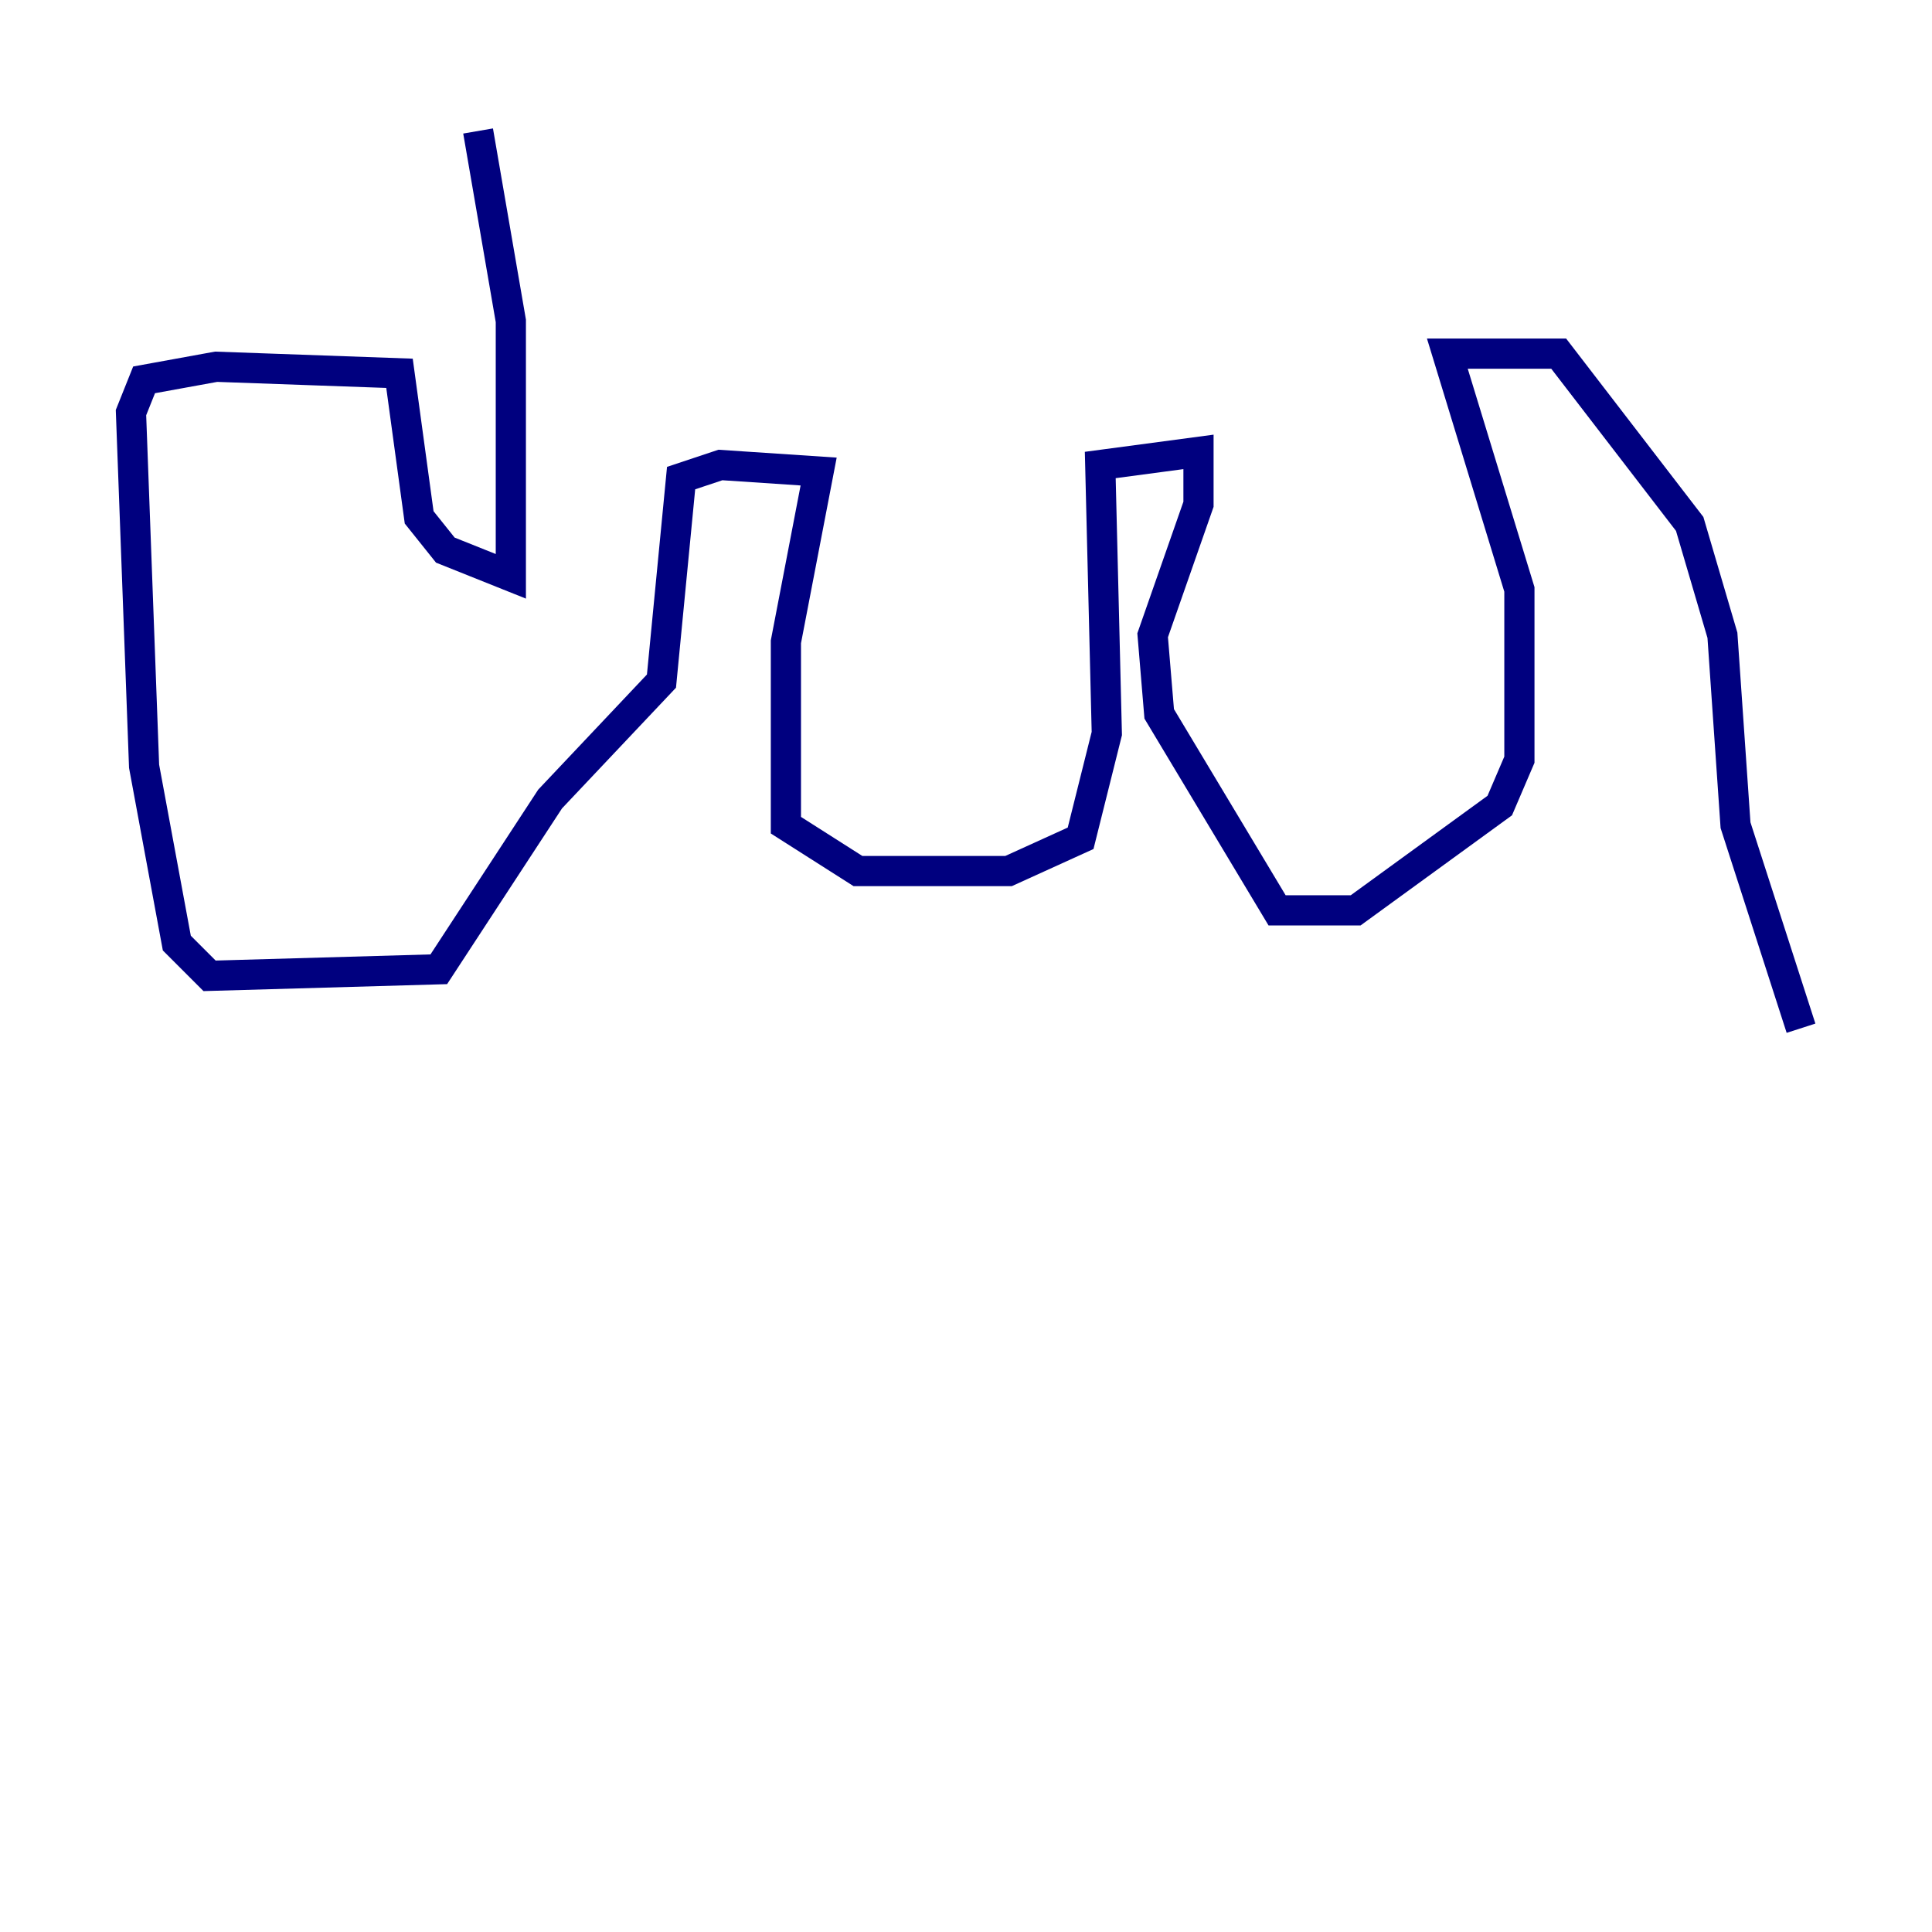 <?xml version="1.0" encoding="utf-8" ?>
<svg baseProfile="tiny" height="128" version="1.2" viewBox="0,0,128,128" width="128" xmlns="http://www.w3.org/2000/svg" xmlns:ev="http://www.w3.org/2001/xml-events" xmlns:xlink="http://www.w3.org/1999/xlink"><defs /><polyline fill="none" points="31.675,8.678 33.844,21.261 33.844,38.183 29.505,36.447 27.77,34.278 26.468,24.732 14.319,24.298 9.546,25.166 8.678,27.336 9.546,50.766 11.715,62.481 13.885,64.651 29.071,64.217 36.447,52.936 43.824,45.125 45.125,31.675 47.729,30.807 54.237,31.241 52.068,42.522 52.068,54.671 56.841,57.709 66.82,57.709 71.593,55.539 73.329,48.597 72.895,30.807 79.403,29.939 79.403,33.41 76.366,42.088 76.8,47.295 84.61,60.312 89.817,60.312 99.363,53.37 100.664,50.332 100.664,39.051 95.891,23.43 103.268,23.43 111.946,34.712 114.115,42.088 114.983,54.671 119.322,68.122" stroke="#00007f" stroke-width="2" /></svg>